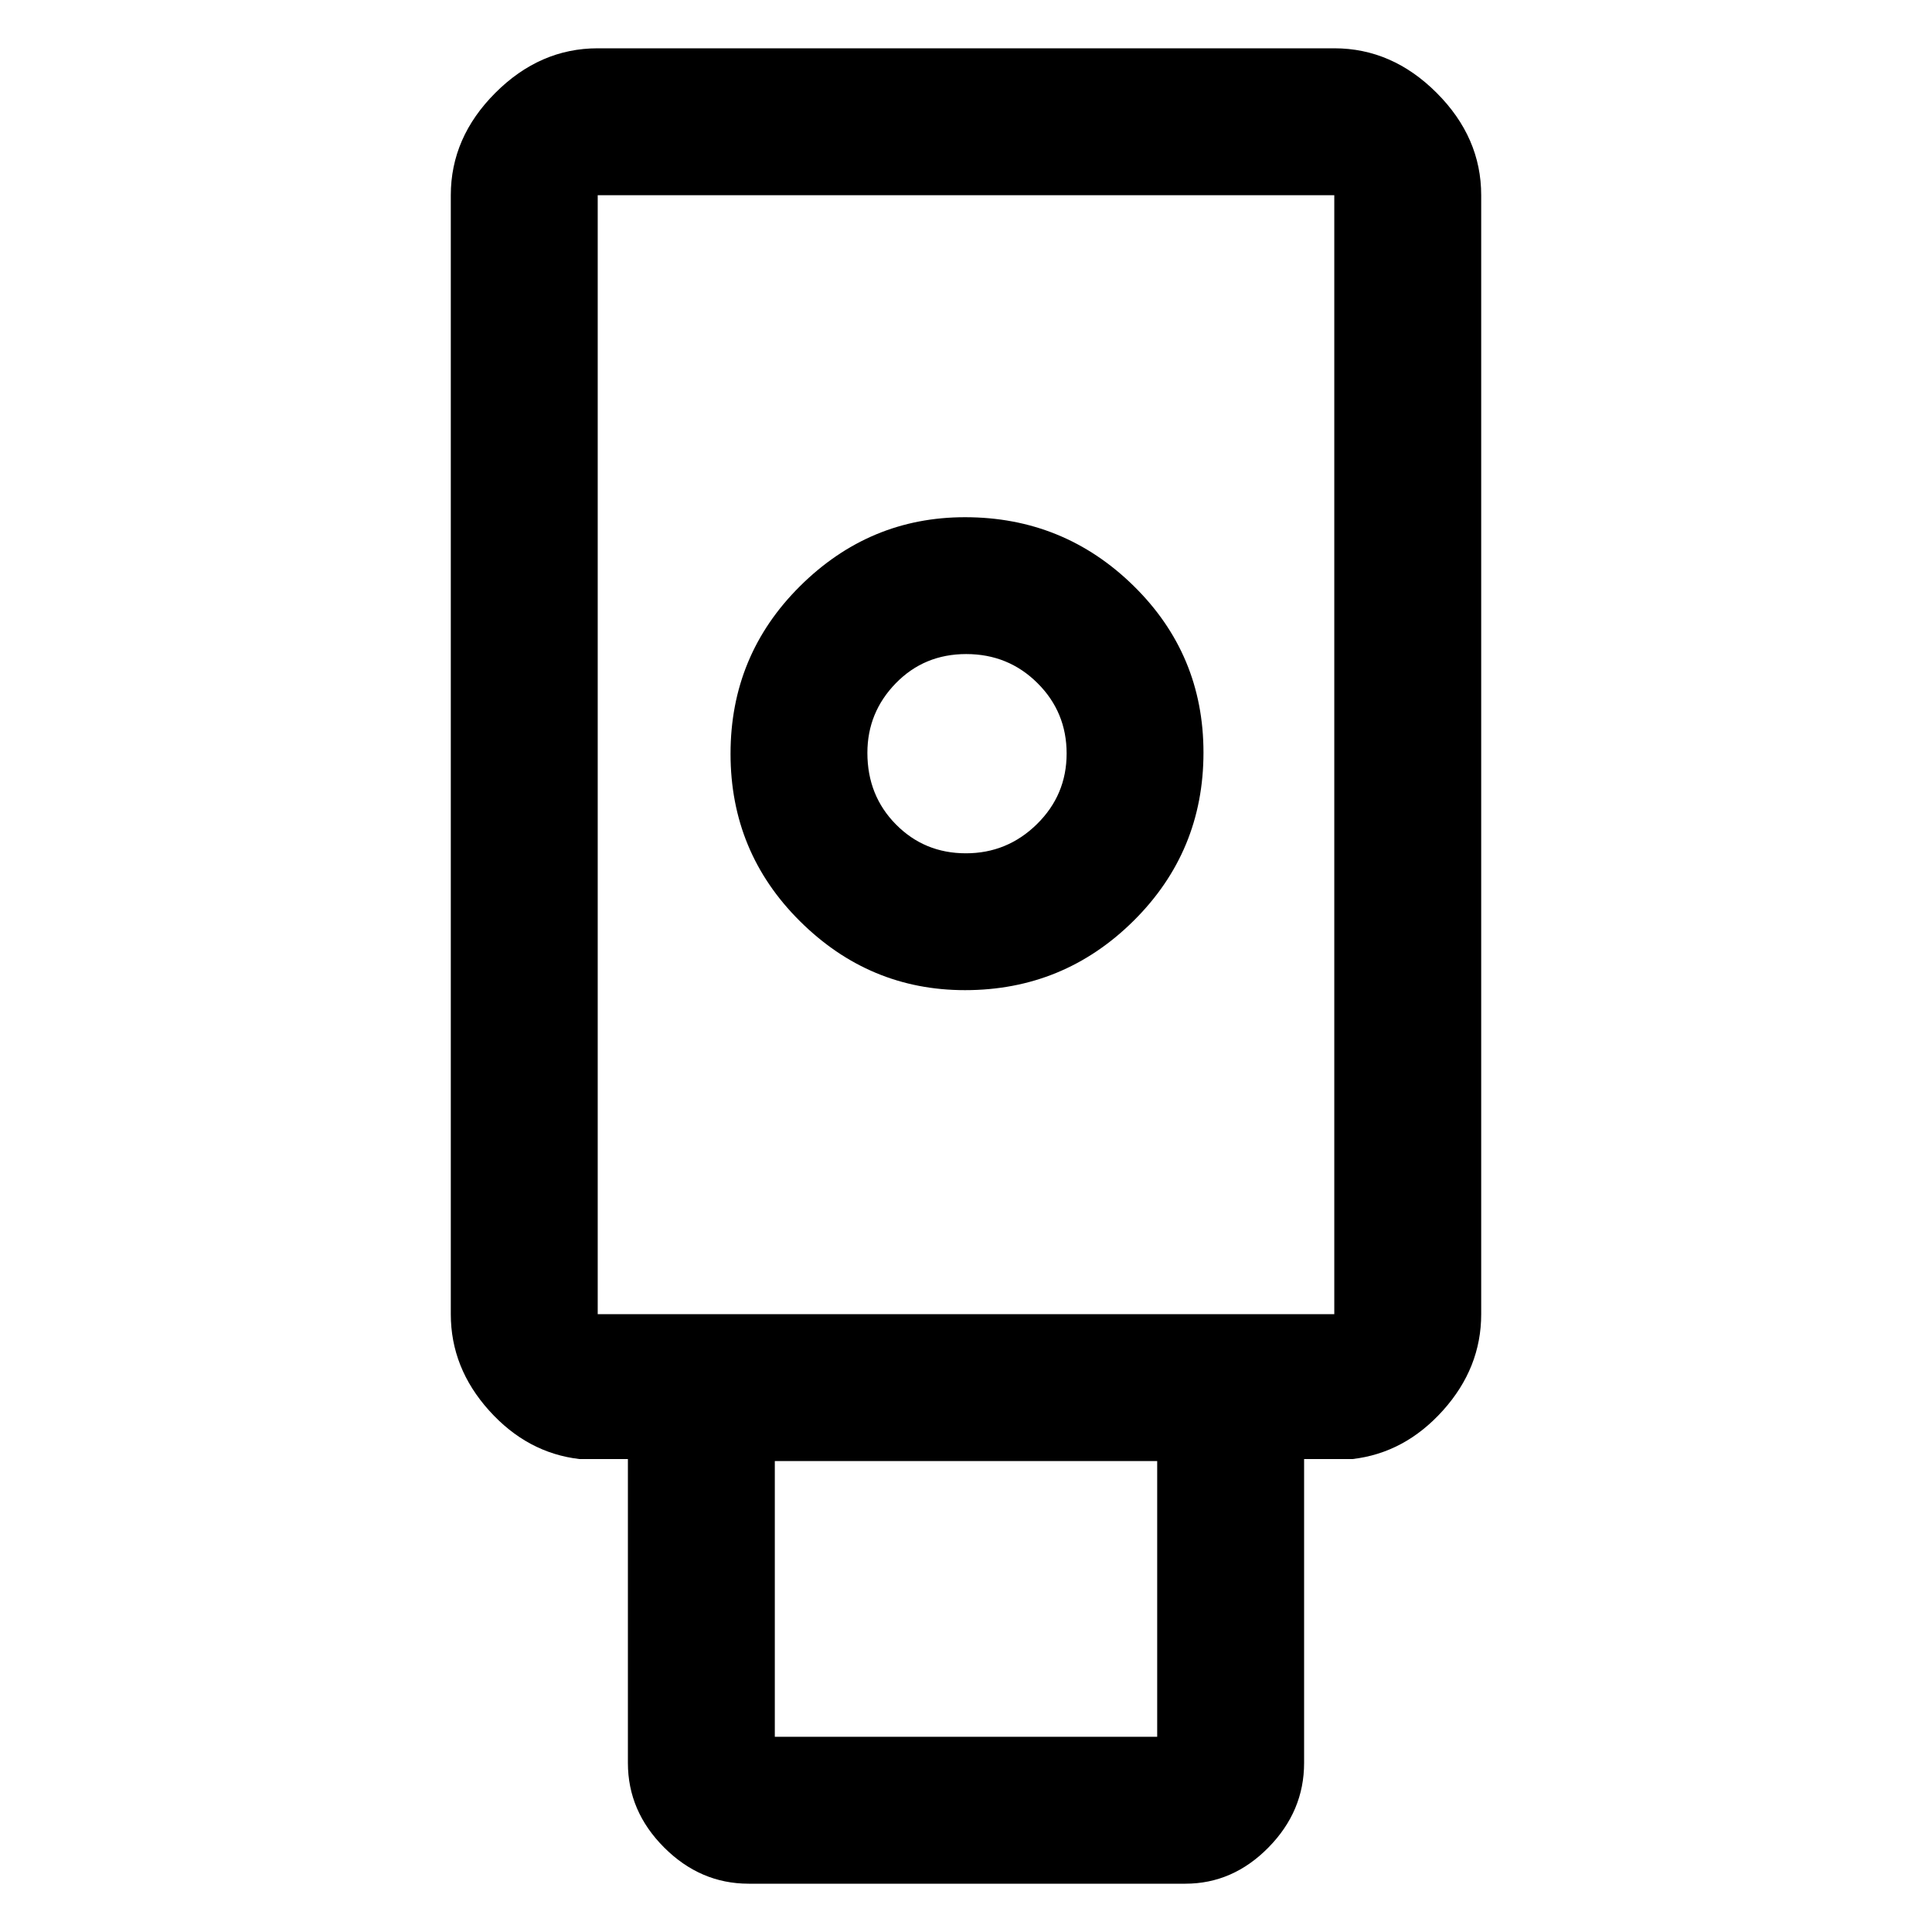 <svg xmlns="http://www.w3.org/2000/svg" height="48" viewBox="0 -960 960 960" width="48"><path d="M372-24q-24 0-42-18t-18-42v-151h-24q-26-3-45-24.15T224-307v-556q0-28.72 22.14-50.86Q268.27-936 297-936h366q28.72 0 50.86 22.14T736-863v556q0 26.7-19 47.85Q698-238 672-235h-24v151q0 24-17.71 42-17.7 18-41.29 18H372Zm107.5-444q49 0 83.75-34.43Q598-536.87 598-586.06q0-48.77-34.75-82.86Q528.5-703 479.5-703q-47.5 0-82 34.28T363-585.47q0 48.97 34.5 83.22t82 34.25ZM385-97h190v-137H385v137Zm-88-210h366v-556H297v556Zm182.93-229q-20.58 0-34.75-14.35Q431-564.7 431-585.91q0-20.09 14.12-34.59 14.13-14.5 35-14.5 20.88 0 35.38 14.41 14.5 14.41 14.5 35t-14.75 35.09Q500.51-536 479.93-536ZM297-307h366-366Z"/></svg>